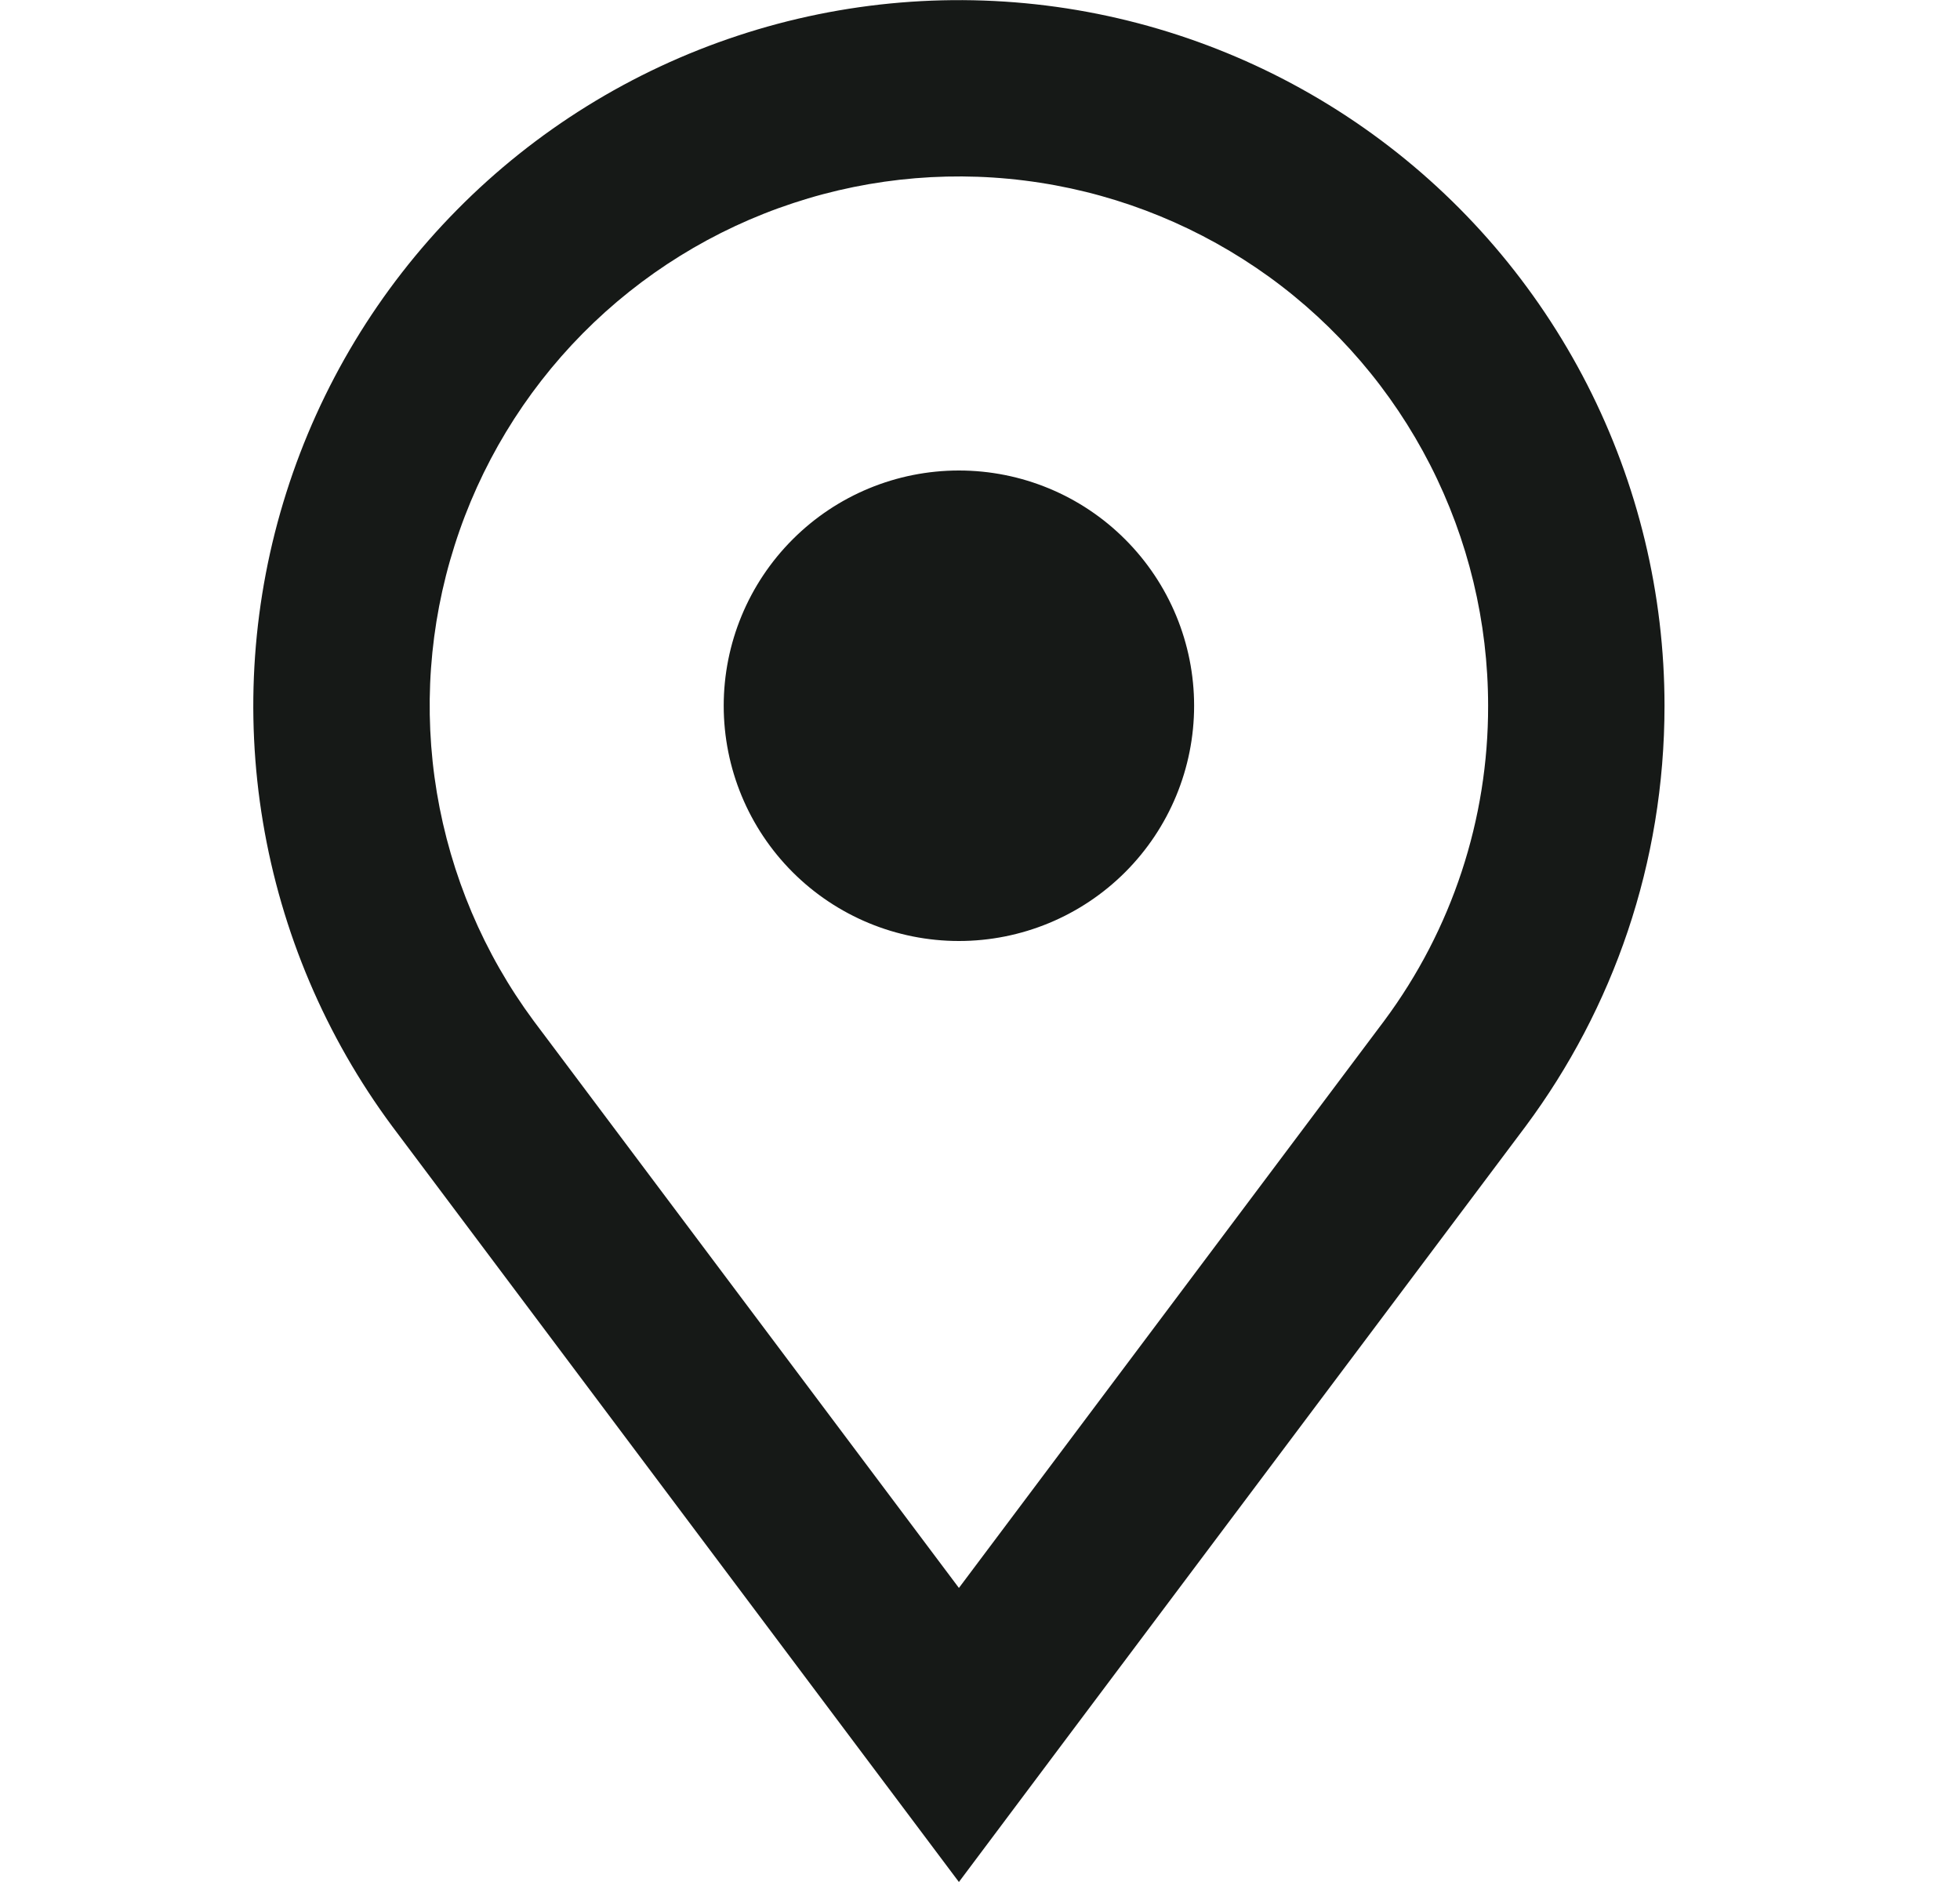 <svg width="25" height="24" viewBox="0 0 25 24" fill="none" xmlns="http://www.w3.org/2000/svg">
<g clip-path="url(#clip0_15_386)">
<path fill-rule="evenodd" clip-rule="evenodd" d="M18.981 9C18.984 10.447 18.52 11.855 17.657 13.016L12.231 20.25L6.805 13.016C6.17 12.158 5.748 11.161 5.572 10.107C5.397 9.054 5.474 7.974 5.798 6.957C6.121 5.939 6.681 5.013 7.432 4.253C8.183 3.494 9.103 2.924 10.117 2.59C11.131 2.255 12.21 2.166 13.265 2.33C14.32 2.493 15.321 2.905 16.187 3.53C17.052 4.156 17.756 4.978 18.242 5.929C18.728 6.88 18.981 7.932 18.981 9ZM21.231 9C21.231 11.01 20.573 12.864 19.461 14.361L13.636 22.125L12.231 24L10.824 22.125L5.001 14.361C4.153 13.217 3.589 11.889 3.354 10.484C3.119 9.08 3.221 7.64 3.652 6.282C4.082 4.925 4.828 3.689 5.829 2.676C6.829 1.663 8.056 0.902 9.408 0.456C10.76 0.009 12.199 -0.11 13.606 0.107C15.013 0.325 16.349 0.873 17.503 1.707C18.657 2.541 19.596 3.637 20.245 4.905C20.893 6.173 21.231 7.576 21.231 9ZM12.231 12C13.027 12 13.79 11.684 14.352 11.122C14.915 10.559 15.231 9.796 15.231 9C15.231 8.205 14.915 7.442 14.352 6.879C13.79 6.316 13.027 6 12.231 6C11.435 6 10.672 6.316 10.11 6.879C9.547 7.442 9.231 8.205 9.231 9C9.231 9.796 9.547 10.559 10.11 11.122C10.672 11.684 11.435 12 12.231 12Z" fill="#161917"/>
</g>
<defs>
<clipPath id="clip0_15_386">
<rect width="24" height="24" fill="white" transform="translate(0.231)"/>
</clipPath>
</defs>
</svg>
